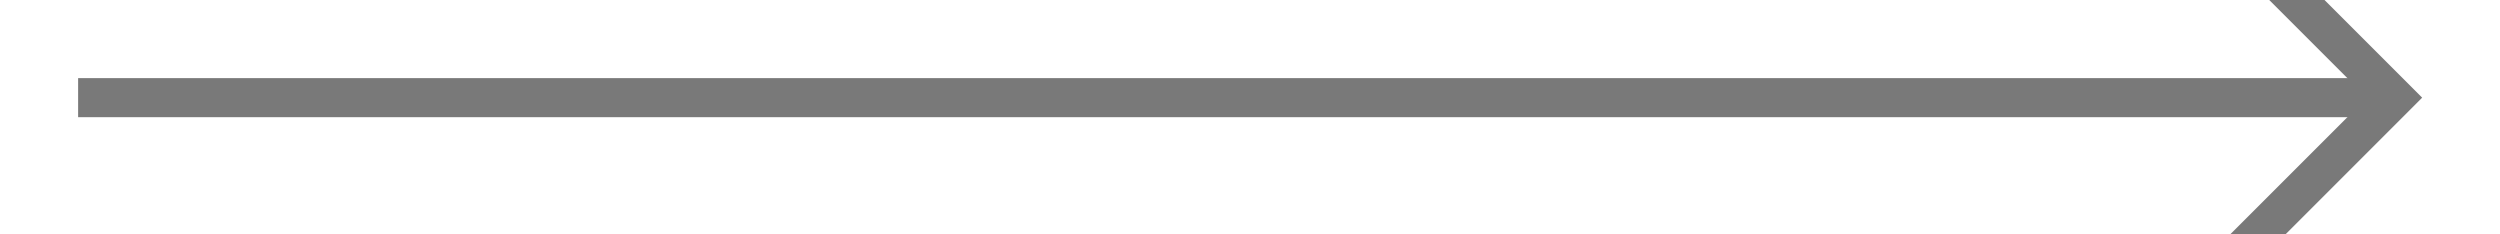 ﻿<?xml version="1.0" encoding="utf-8"?>
<svg version="1.1" xmlns:xlink="http://www.w3.org/1999/xlink" width="64px" height="6px" preserveAspectRatio="xMinYMid meet" viewBox="652 851  64 4" xmlns="http://www.w3.org/2000/svg">
  <path d="M 707.946 847.854  L 712.593 852.5  L 707.946 857.146  L 708.654 857.854  L 713.654 852.854  L 714.007 852.5  L 713.654 852.146  L 708.654 847.146  L 707.946 847.854  Z " fill-rule="nonzero" fill="#797979" stroke="none" />
  <path d="M 654 852.5  L 713 852.5  " stroke-width="1" stroke="#797979" fill="none" />
</svg>